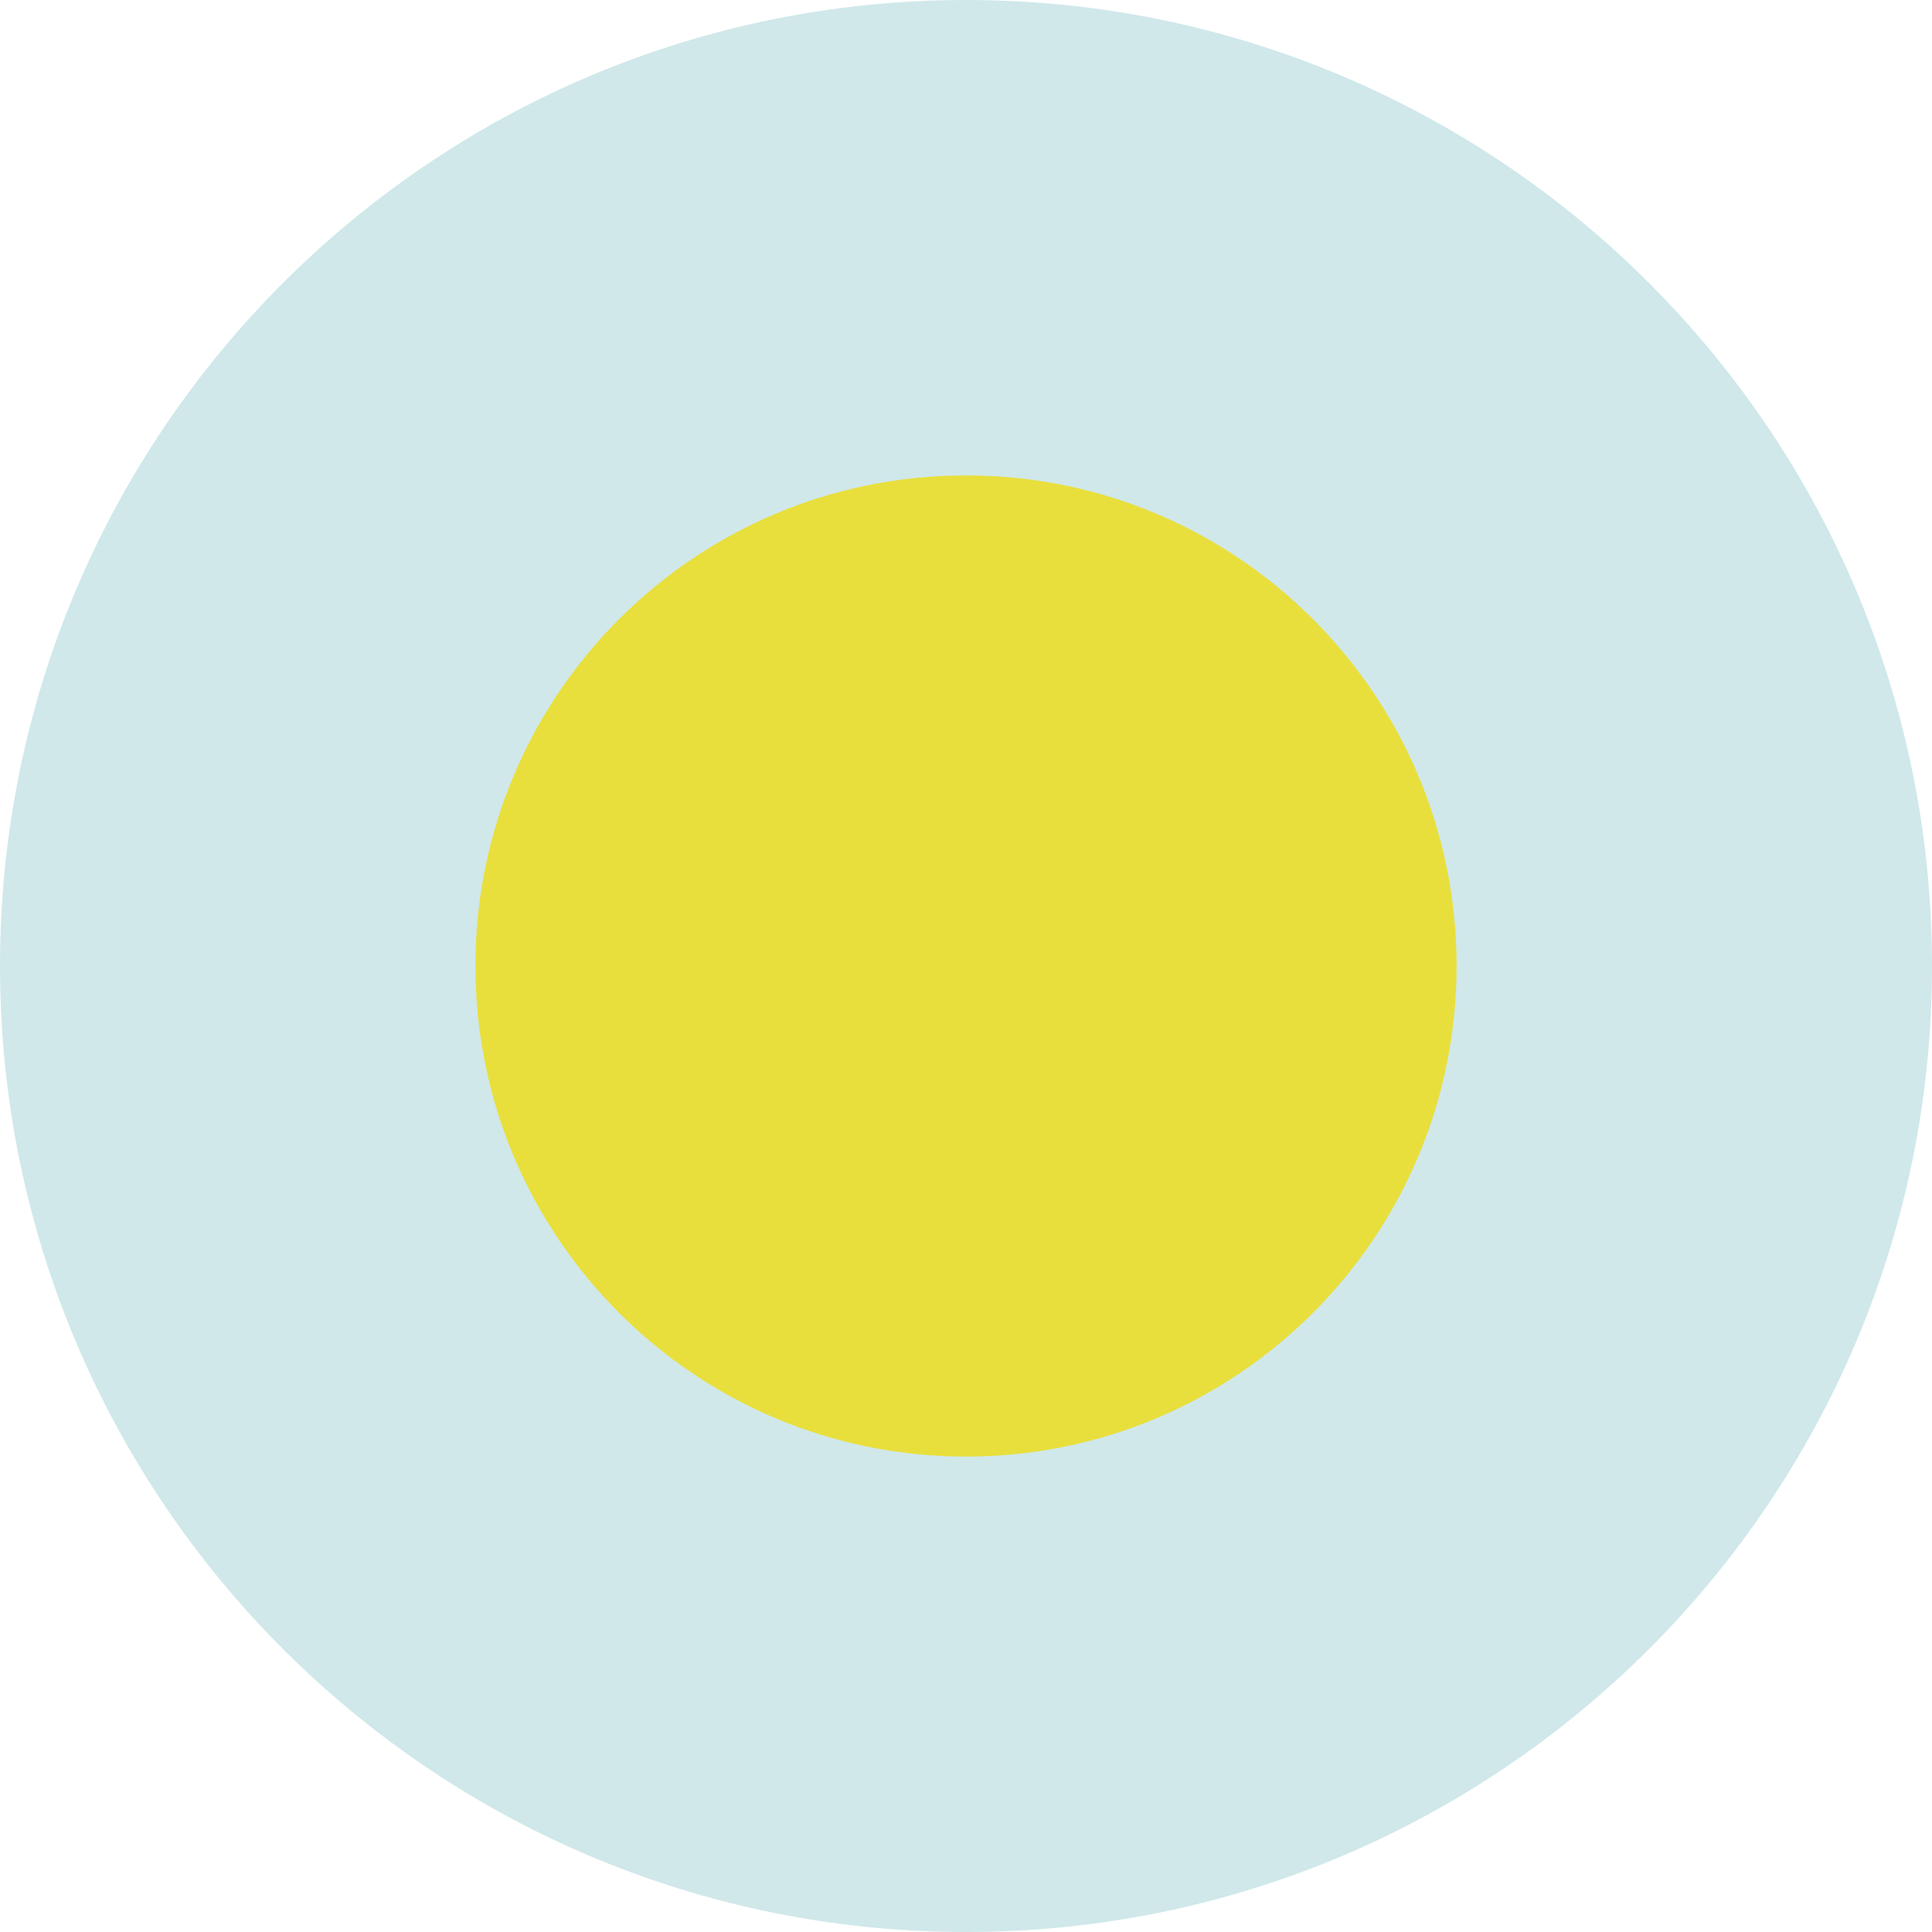 <?xml version="1.0" encoding="iso-8859-1"?>
<!-- Generator: Adobe Illustrator 19.0.0, SVG Export Plug-In . SVG Version: 6.00 Build 0)  -->
<svg version="1.1" id="Layer_1" xmlns="http://www.w3.org/2000/svg" xmlns:xlink="http://www.w3.org/1999/xlink" x="0px" y="0px"
	 viewBox="0 0 496.2 496.2" style="enable-background:new 0 0 496.2 496.2;" xml:space="preserve">
<path style="fill:#D0E8EA;" d="M248.1,0C111.1,0,0,111.1,0,248.1s111.1,248.1,248.1,248.1s248.1-111.1,248.1-248.1S385.1,0,248.1,0z
	"/>
<path style="fill:#E8DF3D;" d="M248.1,122.1c-69.6,0-126,56.4-126,126s56.4,126,126,126s126-56.4,126-126S317.7,122.1,248.1,122.1z"
	/>
<g>
</g>
<g>
</g>
<g>
</g>
<g>
</g>
<g>
</g>
<g>
</g>
<g>
</g>
<g>
</g>
<g>
</g>
<g>
</g>
<g>
</g>
<g>
</g>
<g>
</g>
<g>
</g>
<g>
</g>
</svg>
